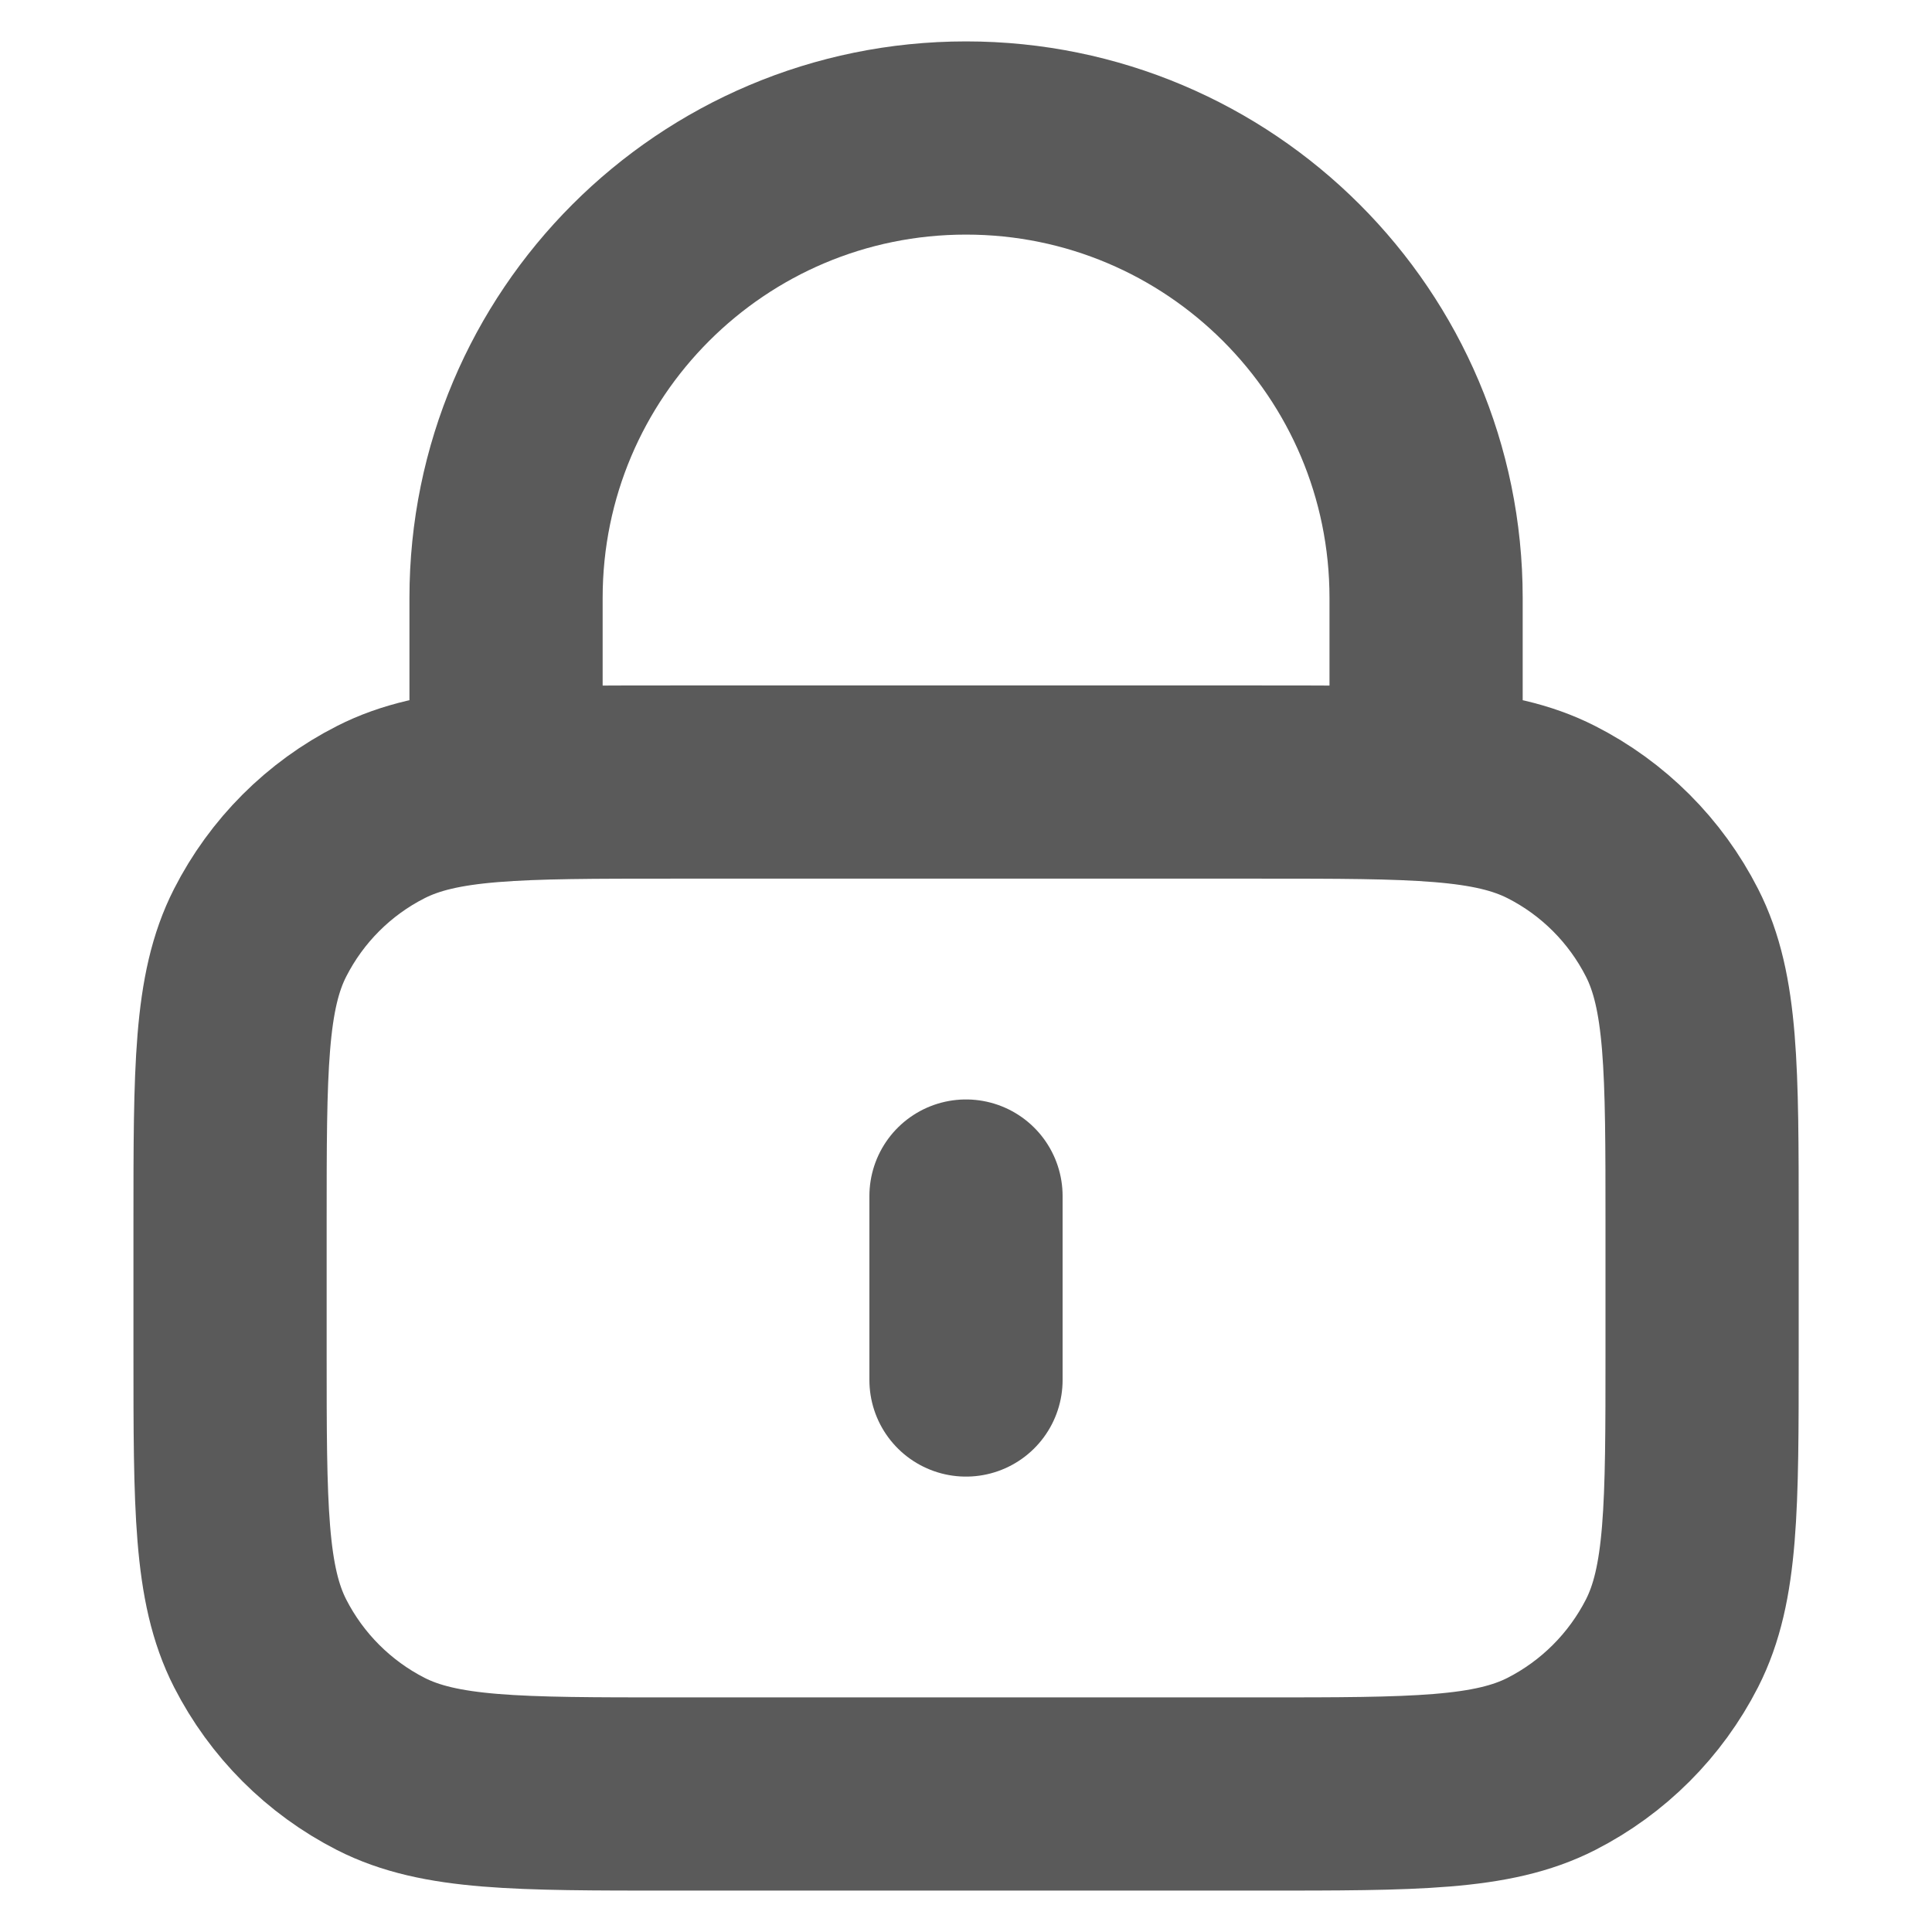 <svg width="14" height="14" viewBox="0 0 14 14" fill="none" xmlns="http://www.w3.org/2000/svg">
<path d="M10.334 5.667V4.333C10.334 2.492 8.841 1 7 1C5.159 1 3.667 2.492 3.667 4.333V5.667M7 8.667V10M4.867 13H9.134C10.254 13 10.814 13 11.242 12.782C11.618 12.59 11.924 12.284 12.116 11.908C12.334 11.48 12.334 10.92 12.334 9.8V8.867C12.334 7.747 12.334 7.187 12.116 6.759C11.924 6.382 11.618 6.076 11.242 5.885C10.814 5.667 10.254 5.667 9.134 5.667H4.867C3.747 5.667 3.187 5.667 2.759 5.885C2.383 6.076 2.077 6.382 1.885 6.759C1.667 7.187 1.667 7.747 1.667 8.867V9.8C1.667 10.92 1.667 11.48 1.885 11.908C2.077 12.284 2.383 12.59 2.759 12.782C3.187 13 3.747 13 4.867 13Z" stroke="#5A5A5A" stroke-width="1.4" stroke-linecap="round" stroke-linejoin="round"/>
</svg>
